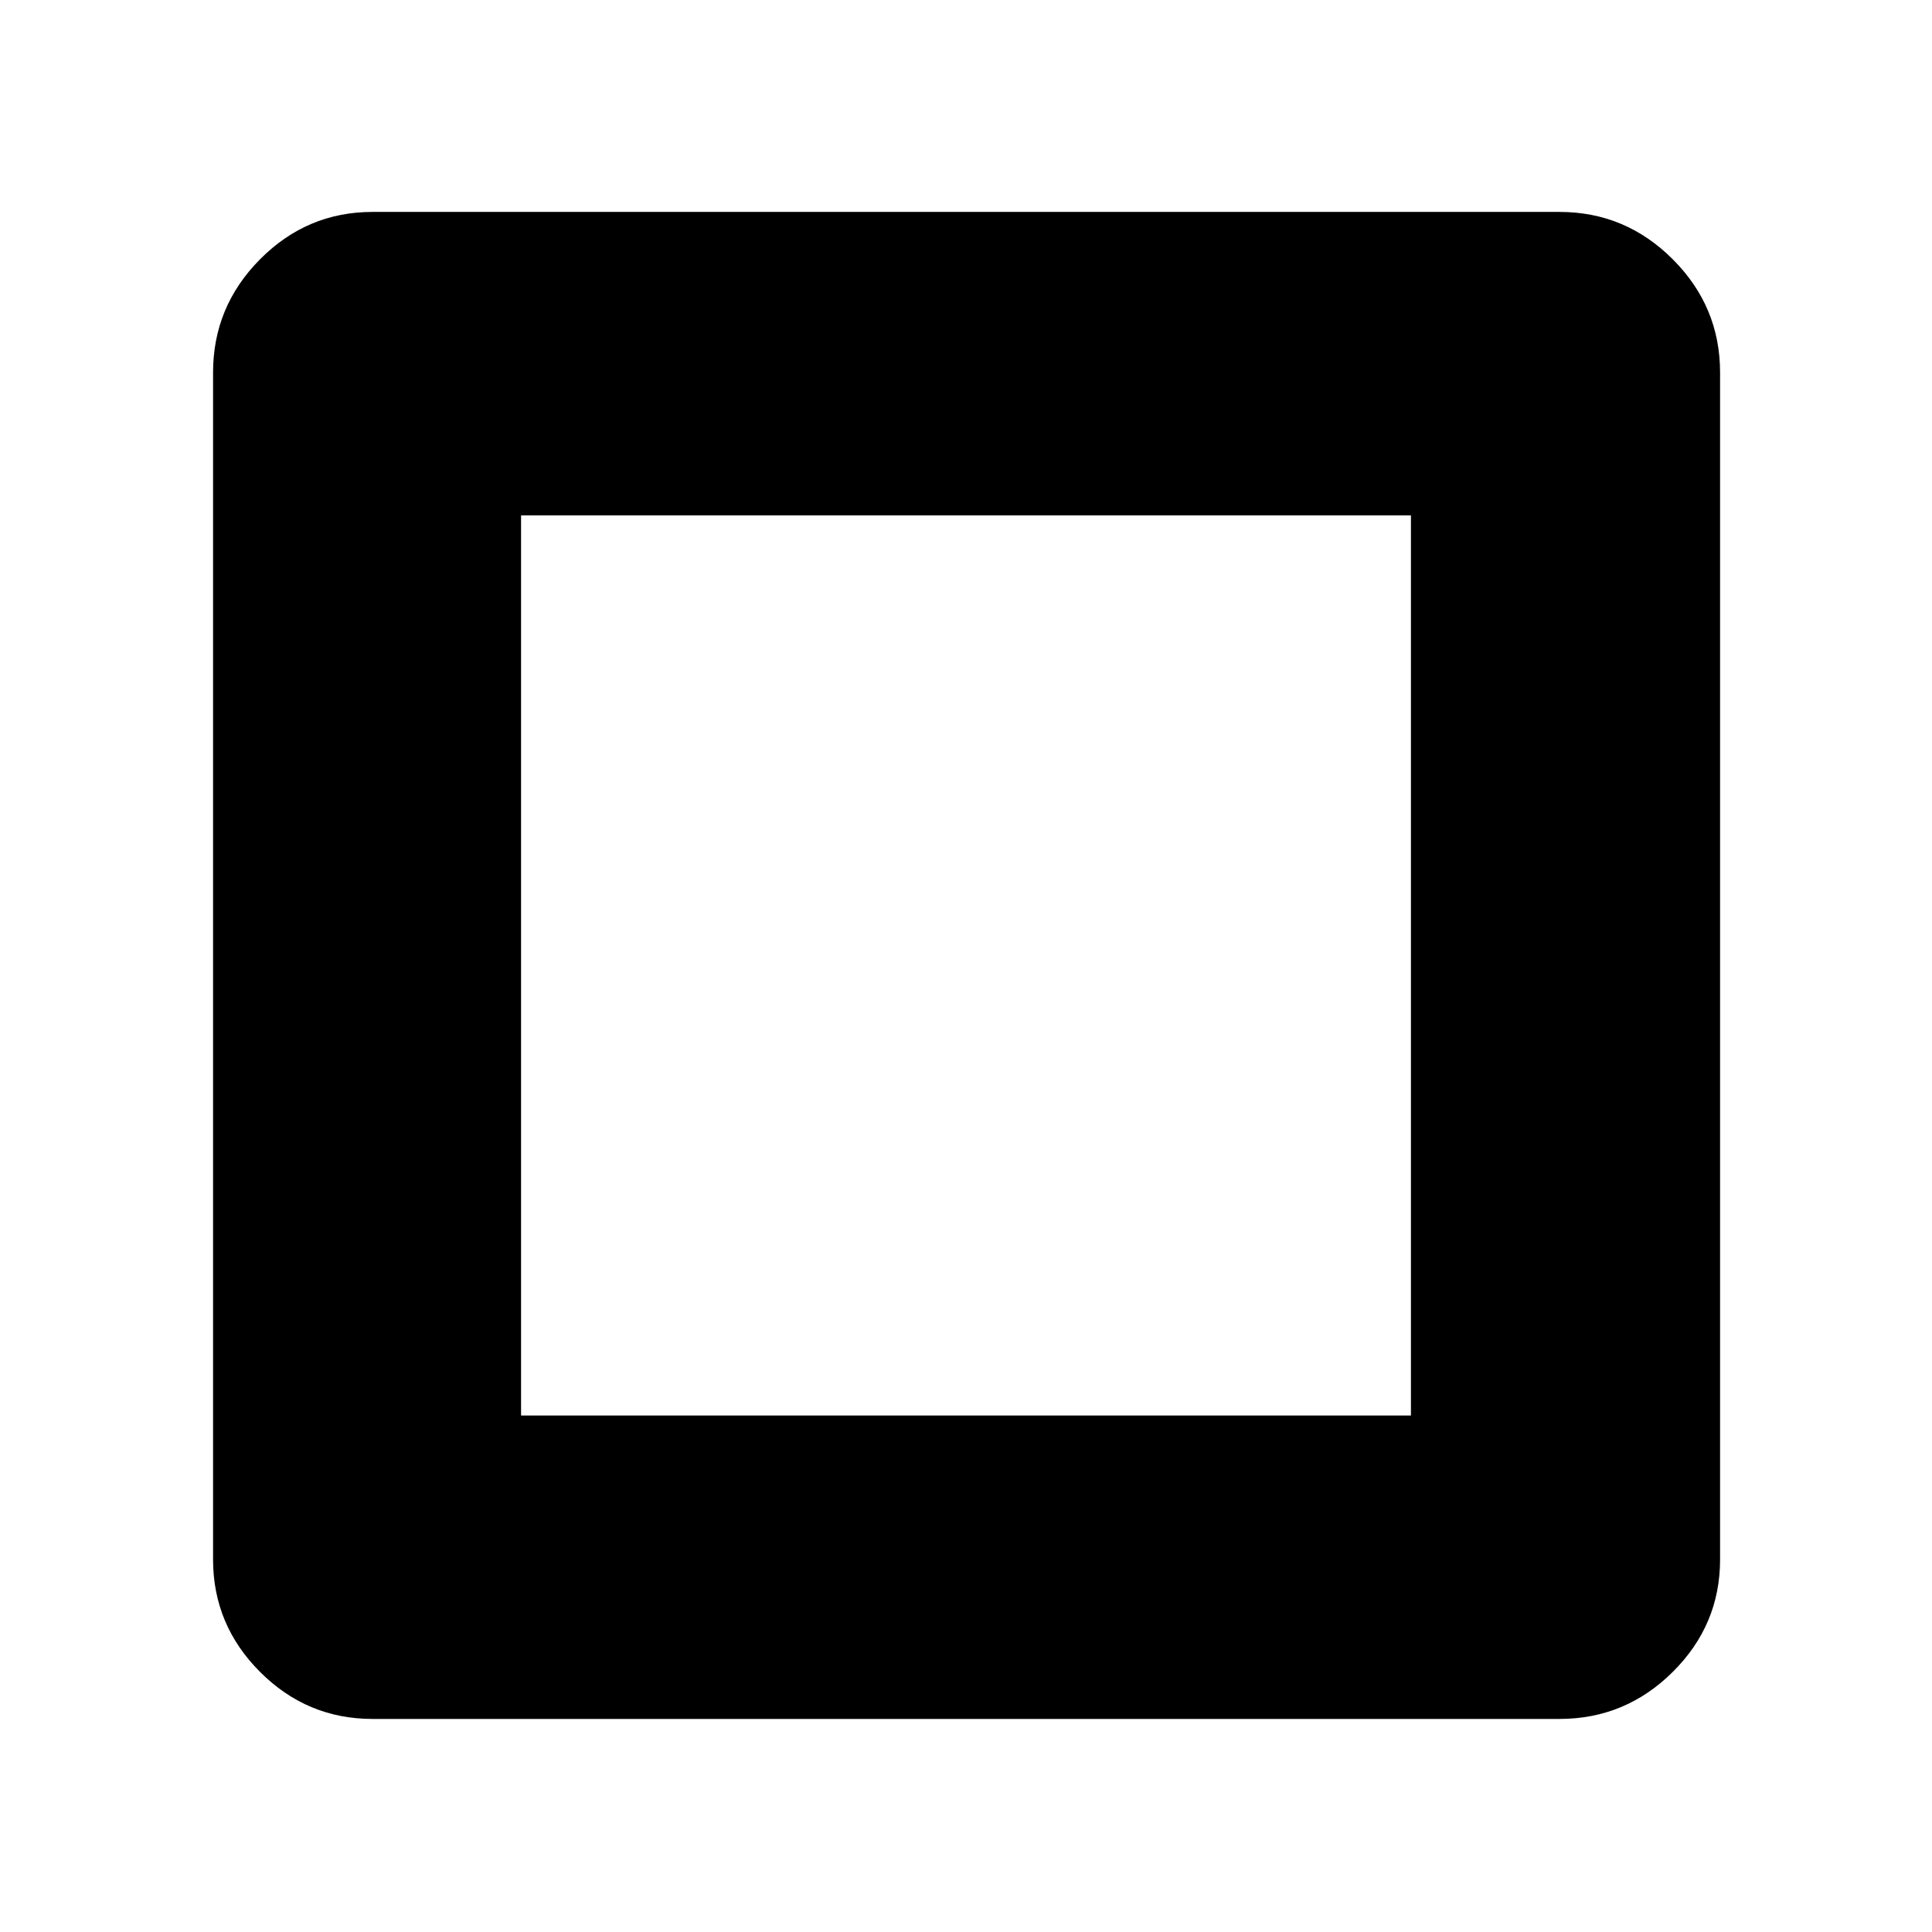 <svg xmlns="http://www.w3.org/2000/svg" width="48" height="48" viewBox="0 -960 960 960"><path d="M258.913-256.652h442.174v-447.261H258.913v447.261Zm-73.826 150.783q-32.507 0-55.862-23.356-23.356-23.355-23.356-55.862v-589.826q0-32.74 23.356-56.262 23.355-23.521 55.862-23.521h589.826q32.74 0 56.262 23.521 23.521 23.522 23.521 56.262v589.826q0 32.507-23.521 55.862-23.522 23.356-56.262 23.356H185.087Z"/></svg>